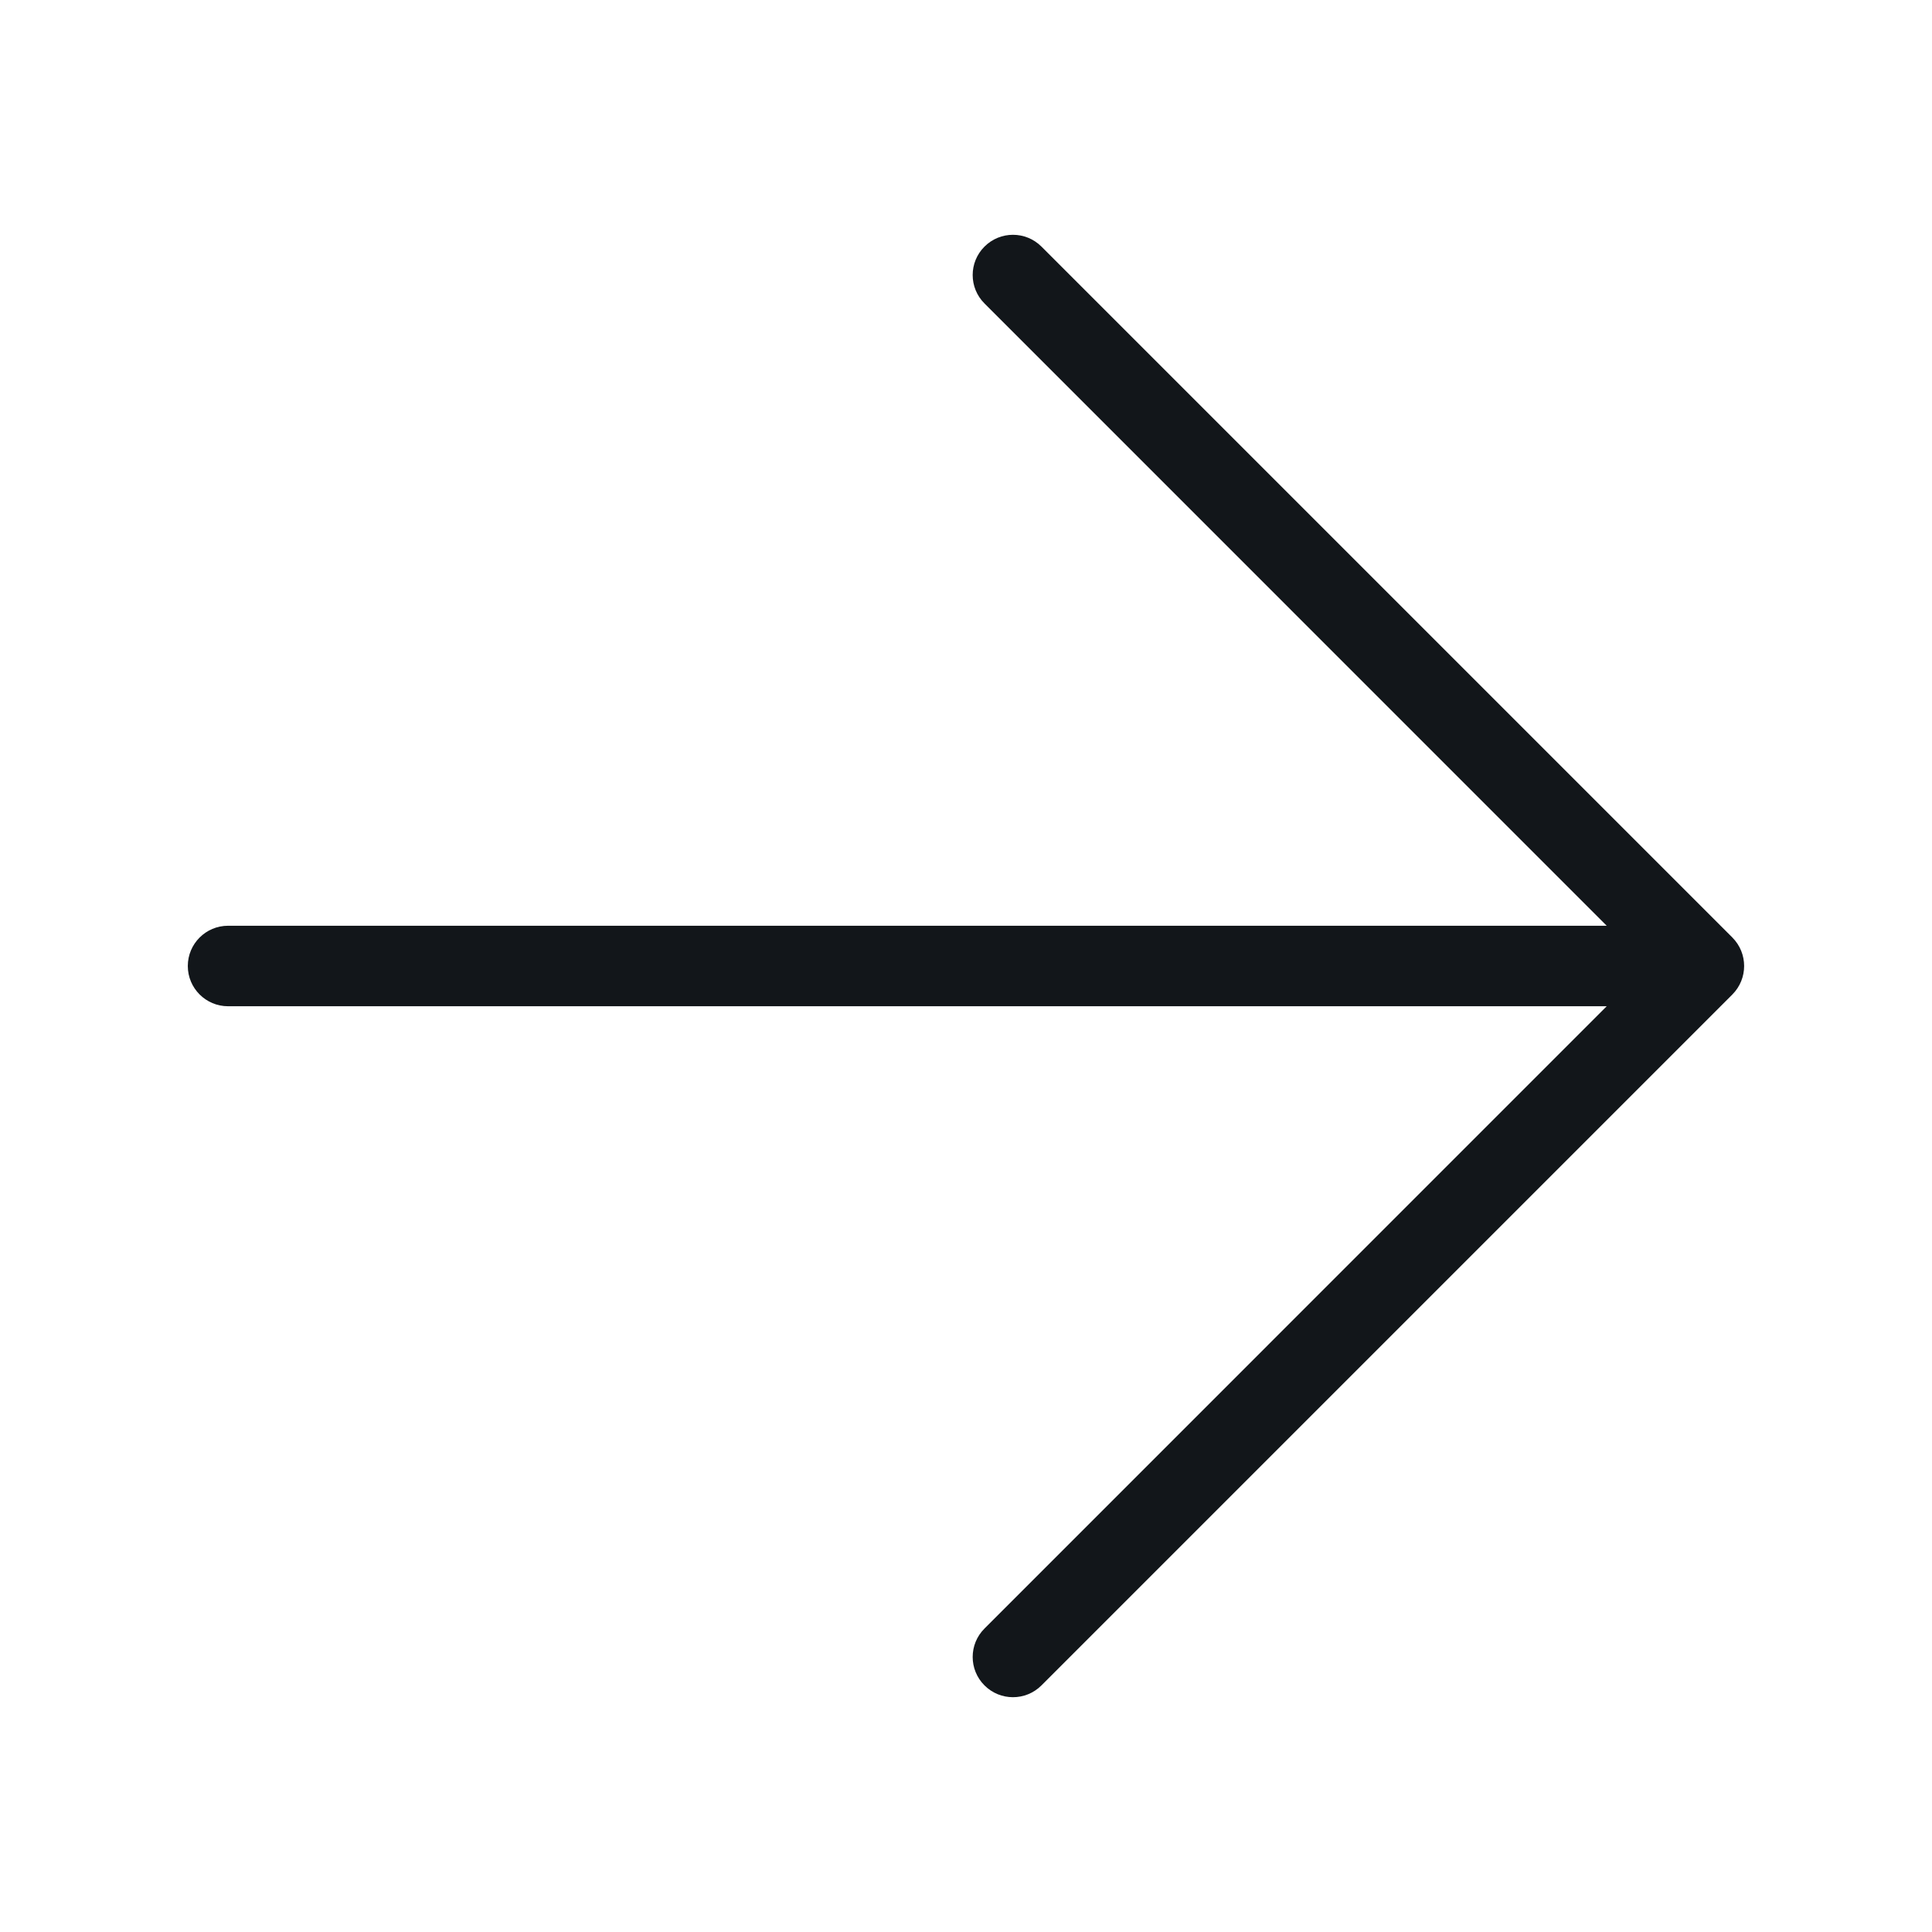 <svg width="24" height="24" viewBox="0 0 24 24" fill="none" xmlns="http://www.w3.org/2000/svg">
<path fill-rule="evenodd" clip-rule="evenodd" d="M12.23 3.063C12.425 2.868 12.742 2.868 12.937 3.063L21.52 11.646C21.715 11.842 21.715 12.158 21.52 12.354L12.937 20.937C12.742 21.132 12.425 21.132 12.23 20.937C12.034 20.742 12.034 20.425 12.23 20.23L19.959 12.5H2.833C2.557 12.5 2.333 12.276 2.333 12C2.333 11.724 2.557 11.5 2.833 11.5H19.959L12.23 3.77C12.034 3.575 12.034 3.258 12.23 3.063Z" fill="#12161A"/>
</svg>
